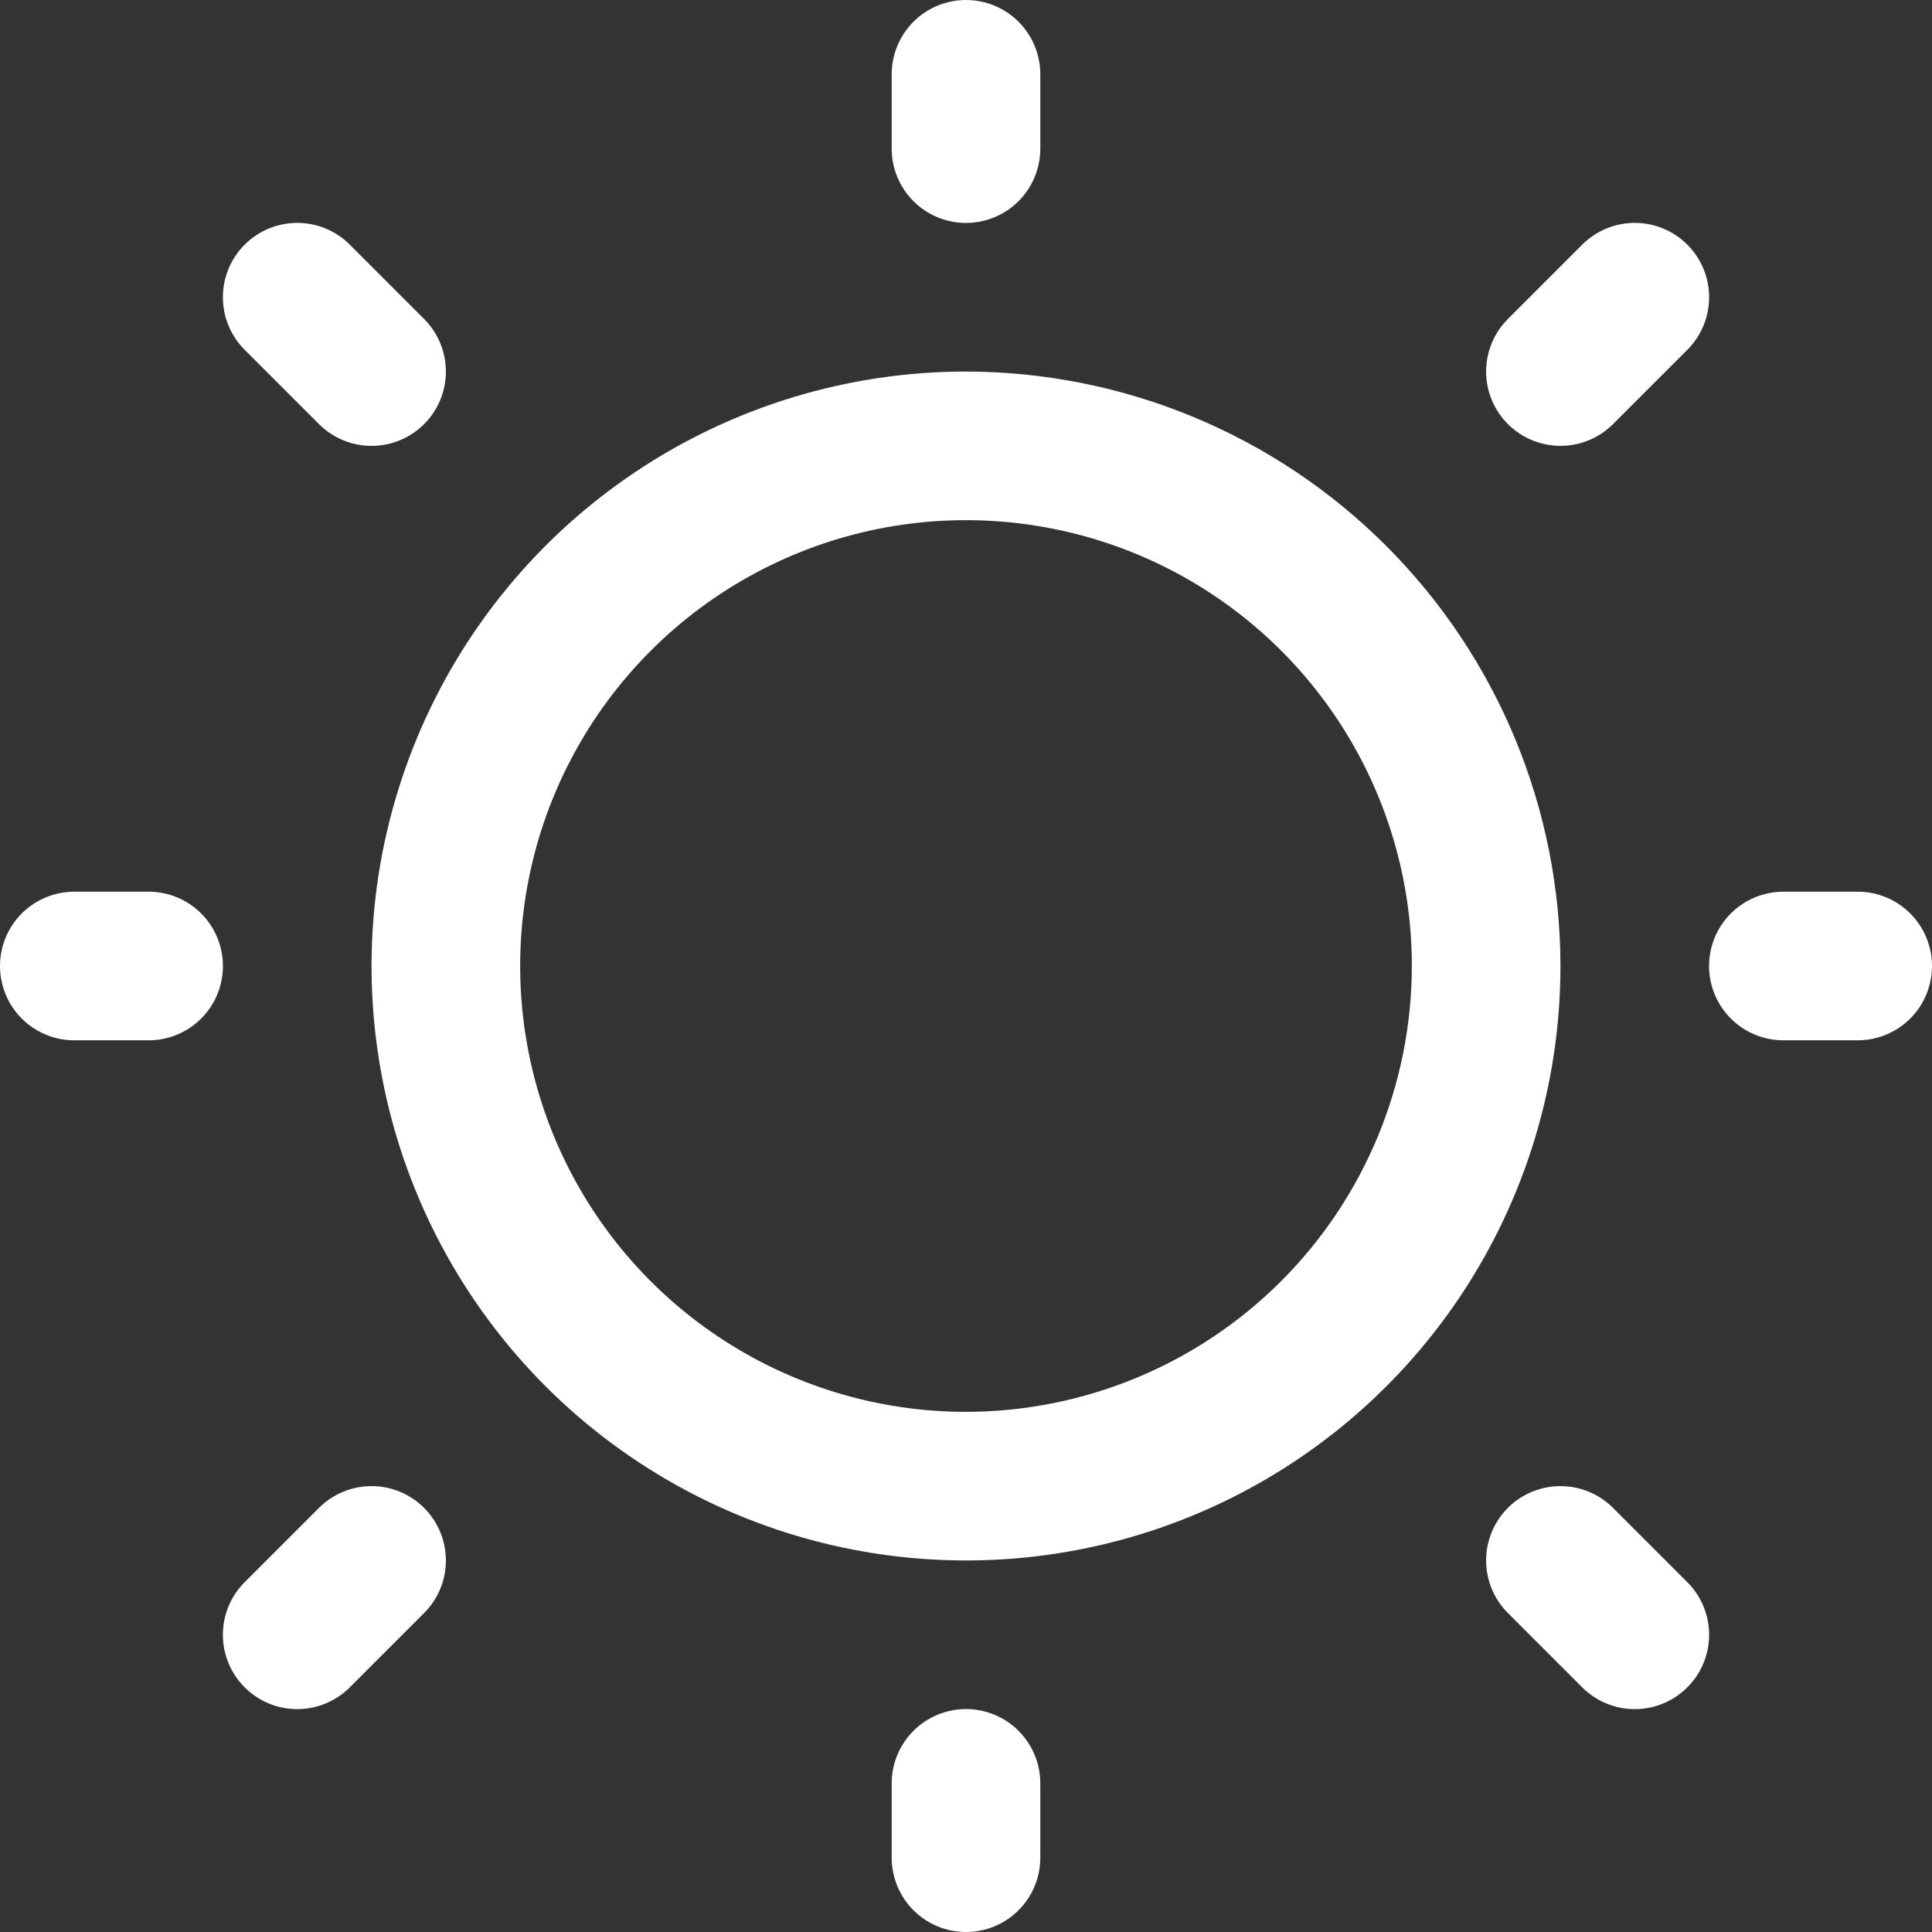 <svg width="80" height="80" viewBox="0 0 80 80" fill="none" xmlns="http://www.w3.org/2000/svg">
<rect x="0" y="0" width="80" height="80" fill="#333333" stroke="none"/>
<path d="M36.923 6.154V3.077C36.923 2.261 37.247 1.478 37.824 0.901C38.401 0.324 39.184 0 40 0C40.816 0 41.599 0.324 42.176 0.901C42.753 1.478 43.077 2.261 43.077 3.077V6.154C43.077 6.97 42.753 7.753 42.176 8.33C41.599 8.907 40.816 9.231 40 9.231C39.184 9.231 38.401 8.907 37.824 8.33C37.247 7.753 36.923 6.97 36.923 6.154ZM64.615 40C64.615 44.868 63.172 49.628 60.467 53.676C57.762 57.724 53.918 60.879 49.42 62.742C44.922 64.605 39.973 65.092 35.198 64.142C30.423 63.193 26.037 60.848 22.594 57.406C19.152 53.963 16.807 49.577 15.858 44.802C14.908 40.027 15.395 35.078 17.258 30.58C19.121 26.082 22.276 22.238 26.324 19.533C30.372 16.828 35.132 15.385 40 15.385C46.526 15.392 52.783 17.987 57.398 22.602C62.013 27.217 64.608 33.474 64.615 40ZM58.462 40C58.462 36.349 57.379 32.779 55.35 29.743C53.322 26.707 50.438 24.341 47.065 22.944C43.691 21.547 39.98 21.181 36.398 21.893C32.817 22.605 29.528 24.364 26.946 26.946C24.364 29.528 22.605 32.817 21.893 36.398C21.181 39.98 21.547 43.691 22.944 47.065C24.341 50.438 26.707 53.322 29.743 55.35C32.779 57.379 36.349 58.462 40 58.462C44.895 58.456 49.588 56.51 53.049 53.049C56.51 49.588 58.456 44.895 58.462 40ZM13.208 17.561C13.785 18.139 14.568 18.463 15.385 18.463C16.201 18.463 16.984 18.139 17.561 17.561C18.139 16.984 18.463 16.201 18.463 15.385C18.463 14.568 18.139 13.785 17.561 13.208L14.485 10.131C13.907 9.553 13.124 9.229 12.308 9.229C11.491 9.229 10.708 9.553 10.131 10.131C9.553 10.708 9.229 11.491 9.229 12.308C9.229 13.124 9.553 13.907 10.131 14.485L13.208 17.561ZM13.208 62.438L10.131 65.515C9.553 66.093 9.229 66.876 9.229 67.692C9.229 68.509 9.553 69.292 10.131 69.869C10.708 70.447 11.491 70.771 12.308 70.771C13.124 70.771 13.907 70.447 14.485 69.869L17.561 66.792C17.847 66.506 18.074 66.167 18.229 65.793C18.384 65.42 18.463 65.02 18.463 64.615C18.463 64.211 18.384 63.811 18.229 63.437C18.074 63.064 17.847 62.724 17.561 62.438C17.276 62.153 16.936 61.926 16.563 61.771C16.189 61.616 15.789 61.537 15.385 61.537C14.98 61.537 14.58 61.616 14.207 61.771C13.833 61.926 13.494 62.153 13.208 62.438ZM64.615 18.462C65.02 18.462 65.42 18.383 65.793 18.228C66.167 18.074 66.506 17.847 66.792 17.561L69.869 14.485C70.447 13.907 70.771 13.124 70.771 12.308C70.771 11.491 70.447 10.708 69.869 10.131C69.292 9.553 68.509 9.229 67.692 9.229C66.876 9.229 66.093 9.553 65.515 10.131L62.438 13.208C62.008 13.638 61.714 14.187 61.595 14.784C61.476 15.381 61.537 16 61.77 16.562C62.004 17.125 62.398 17.606 62.905 17.944C63.411 18.282 64.007 18.462 64.615 18.462ZM66.792 62.438C66.215 61.861 65.432 61.537 64.615 61.537C63.799 61.537 63.016 61.861 62.438 62.438C61.861 63.016 61.537 63.799 61.537 64.615C61.537 65.432 61.861 66.215 62.438 66.792L65.515 69.869C65.801 70.155 66.141 70.382 66.514 70.537C66.888 70.691 67.288 70.771 67.692 70.771C68.097 70.771 68.497 70.691 68.871 70.537C69.244 70.382 69.583 70.155 69.869 69.869C70.155 69.583 70.382 69.244 70.537 68.871C70.691 68.497 70.771 68.097 70.771 67.692C70.771 67.288 70.691 66.888 70.537 66.514C70.382 66.141 70.155 65.801 69.869 65.515L66.792 62.438ZM6.154 36.923H3.077C2.261 36.923 1.478 37.247 0.901 37.824C0.324 38.401 0 39.184 0 40C0 40.816 0.324 41.599 0.901 42.176C1.478 42.753 2.261 43.077 3.077 43.077H6.154C6.97 43.077 7.753 42.753 8.33 42.176C8.907 41.599 9.231 40.816 9.231 40C9.231 39.184 8.907 38.401 8.33 37.824C7.753 37.247 6.97 36.923 6.154 36.923ZM40 70.769C39.184 70.769 38.401 71.093 37.824 71.67C37.247 72.248 36.923 73.03 36.923 73.846V76.923C36.923 77.739 37.247 78.522 37.824 79.099C38.401 79.676 39.184 80 40 80C40.816 80 41.599 79.676 42.176 79.099C42.753 78.522 43.077 77.739 43.077 76.923V73.846C43.077 73.03 42.753 72.248 42.176 71.67C41.599 71.093 40.816 70.769 40 70.769ZM76.923 36.923H73.846C73.03 36.923 72.248 37.247 71.67 37.824C71.093 38.401 70.769 39.184 70.769 40C70.769 40.816 71.093 41.599 71.67 42.176C72.248 42.753 73.03 43.077 73.846 43.077H76.923C77.739 43.077 78.522 42.753 79.099 42.176C79.676 41.599 80 40.816 80 40C80 39.184 79.676 38.401 79.099 37.824C78.522 37.247 77.739 36.923 76.923 36.923Z" fill="white"/>
</svg>
